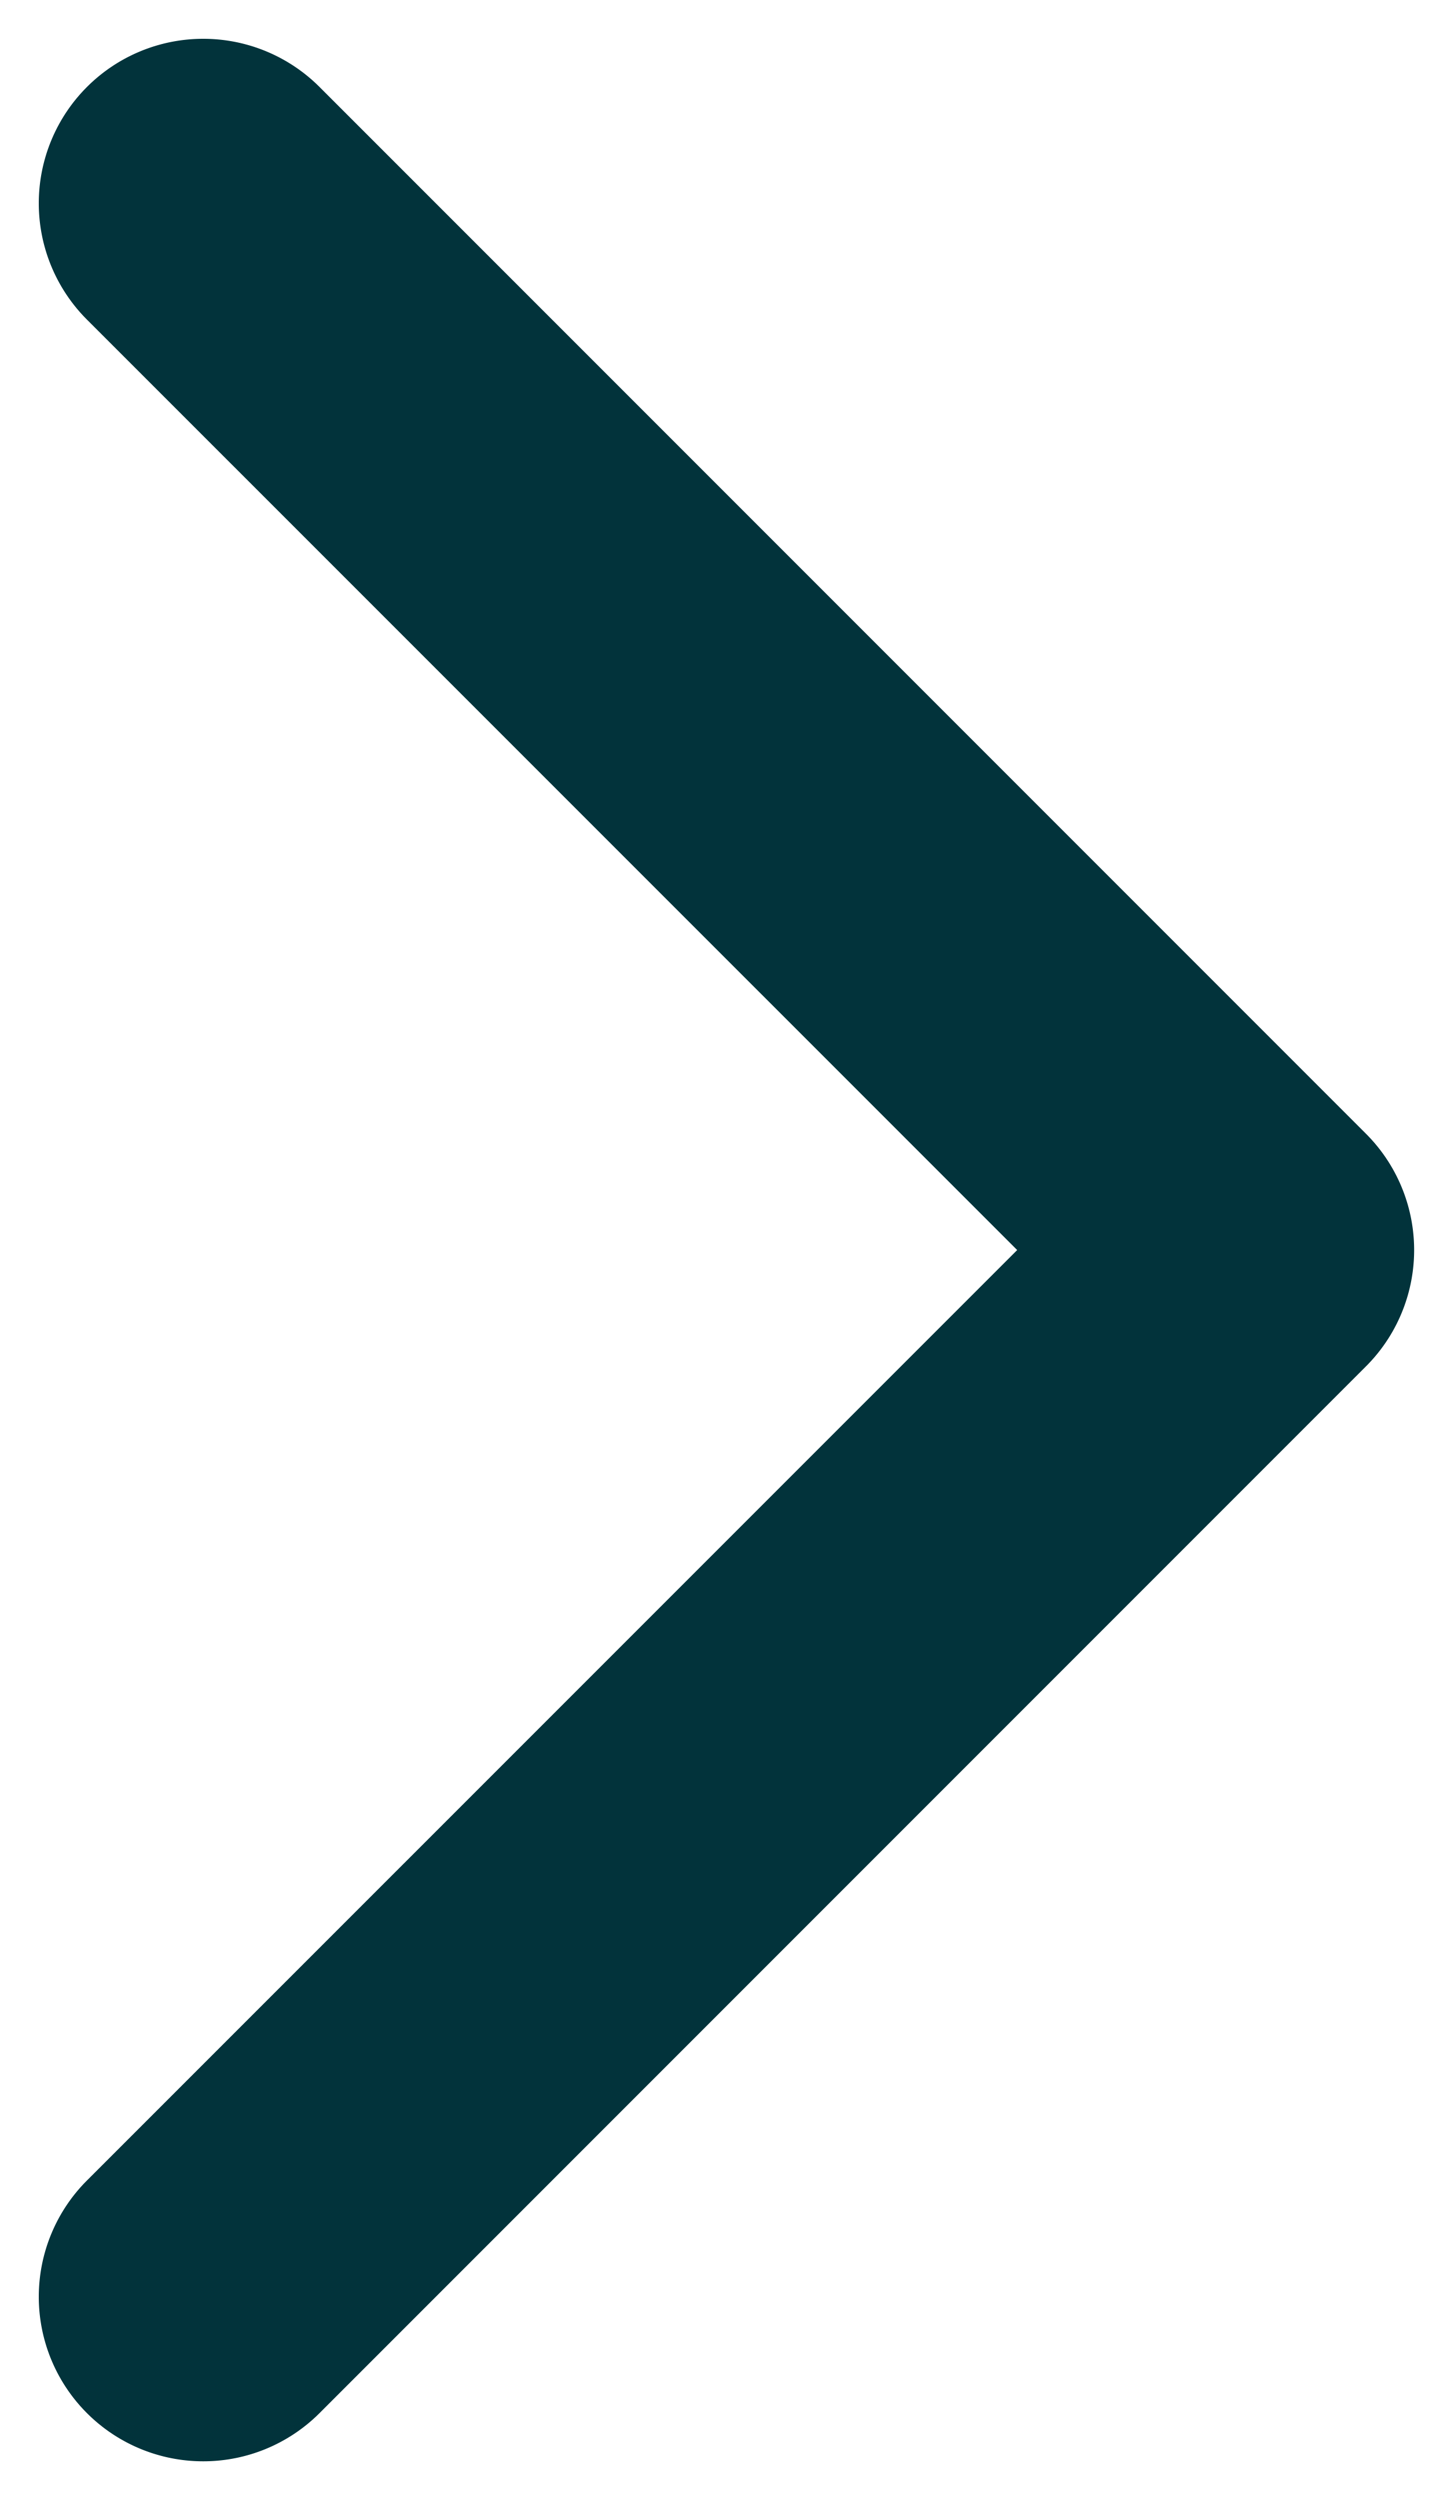 <svg width="22" height="38" fill="none" xmlns="http://www.w3.org/2000/svg"><path d="M20.768 20.768a2.5 2.5 0 000-3.536L4.858 1.322a2.5 2.5 0 10-3.536 3.536L15.465 19 1.322 33.142a2.5 2.5 0 003.536 3.536l15.91-15.91zM18 21.5h1v-5h-1v5z" fill="#02333B"/></svg>